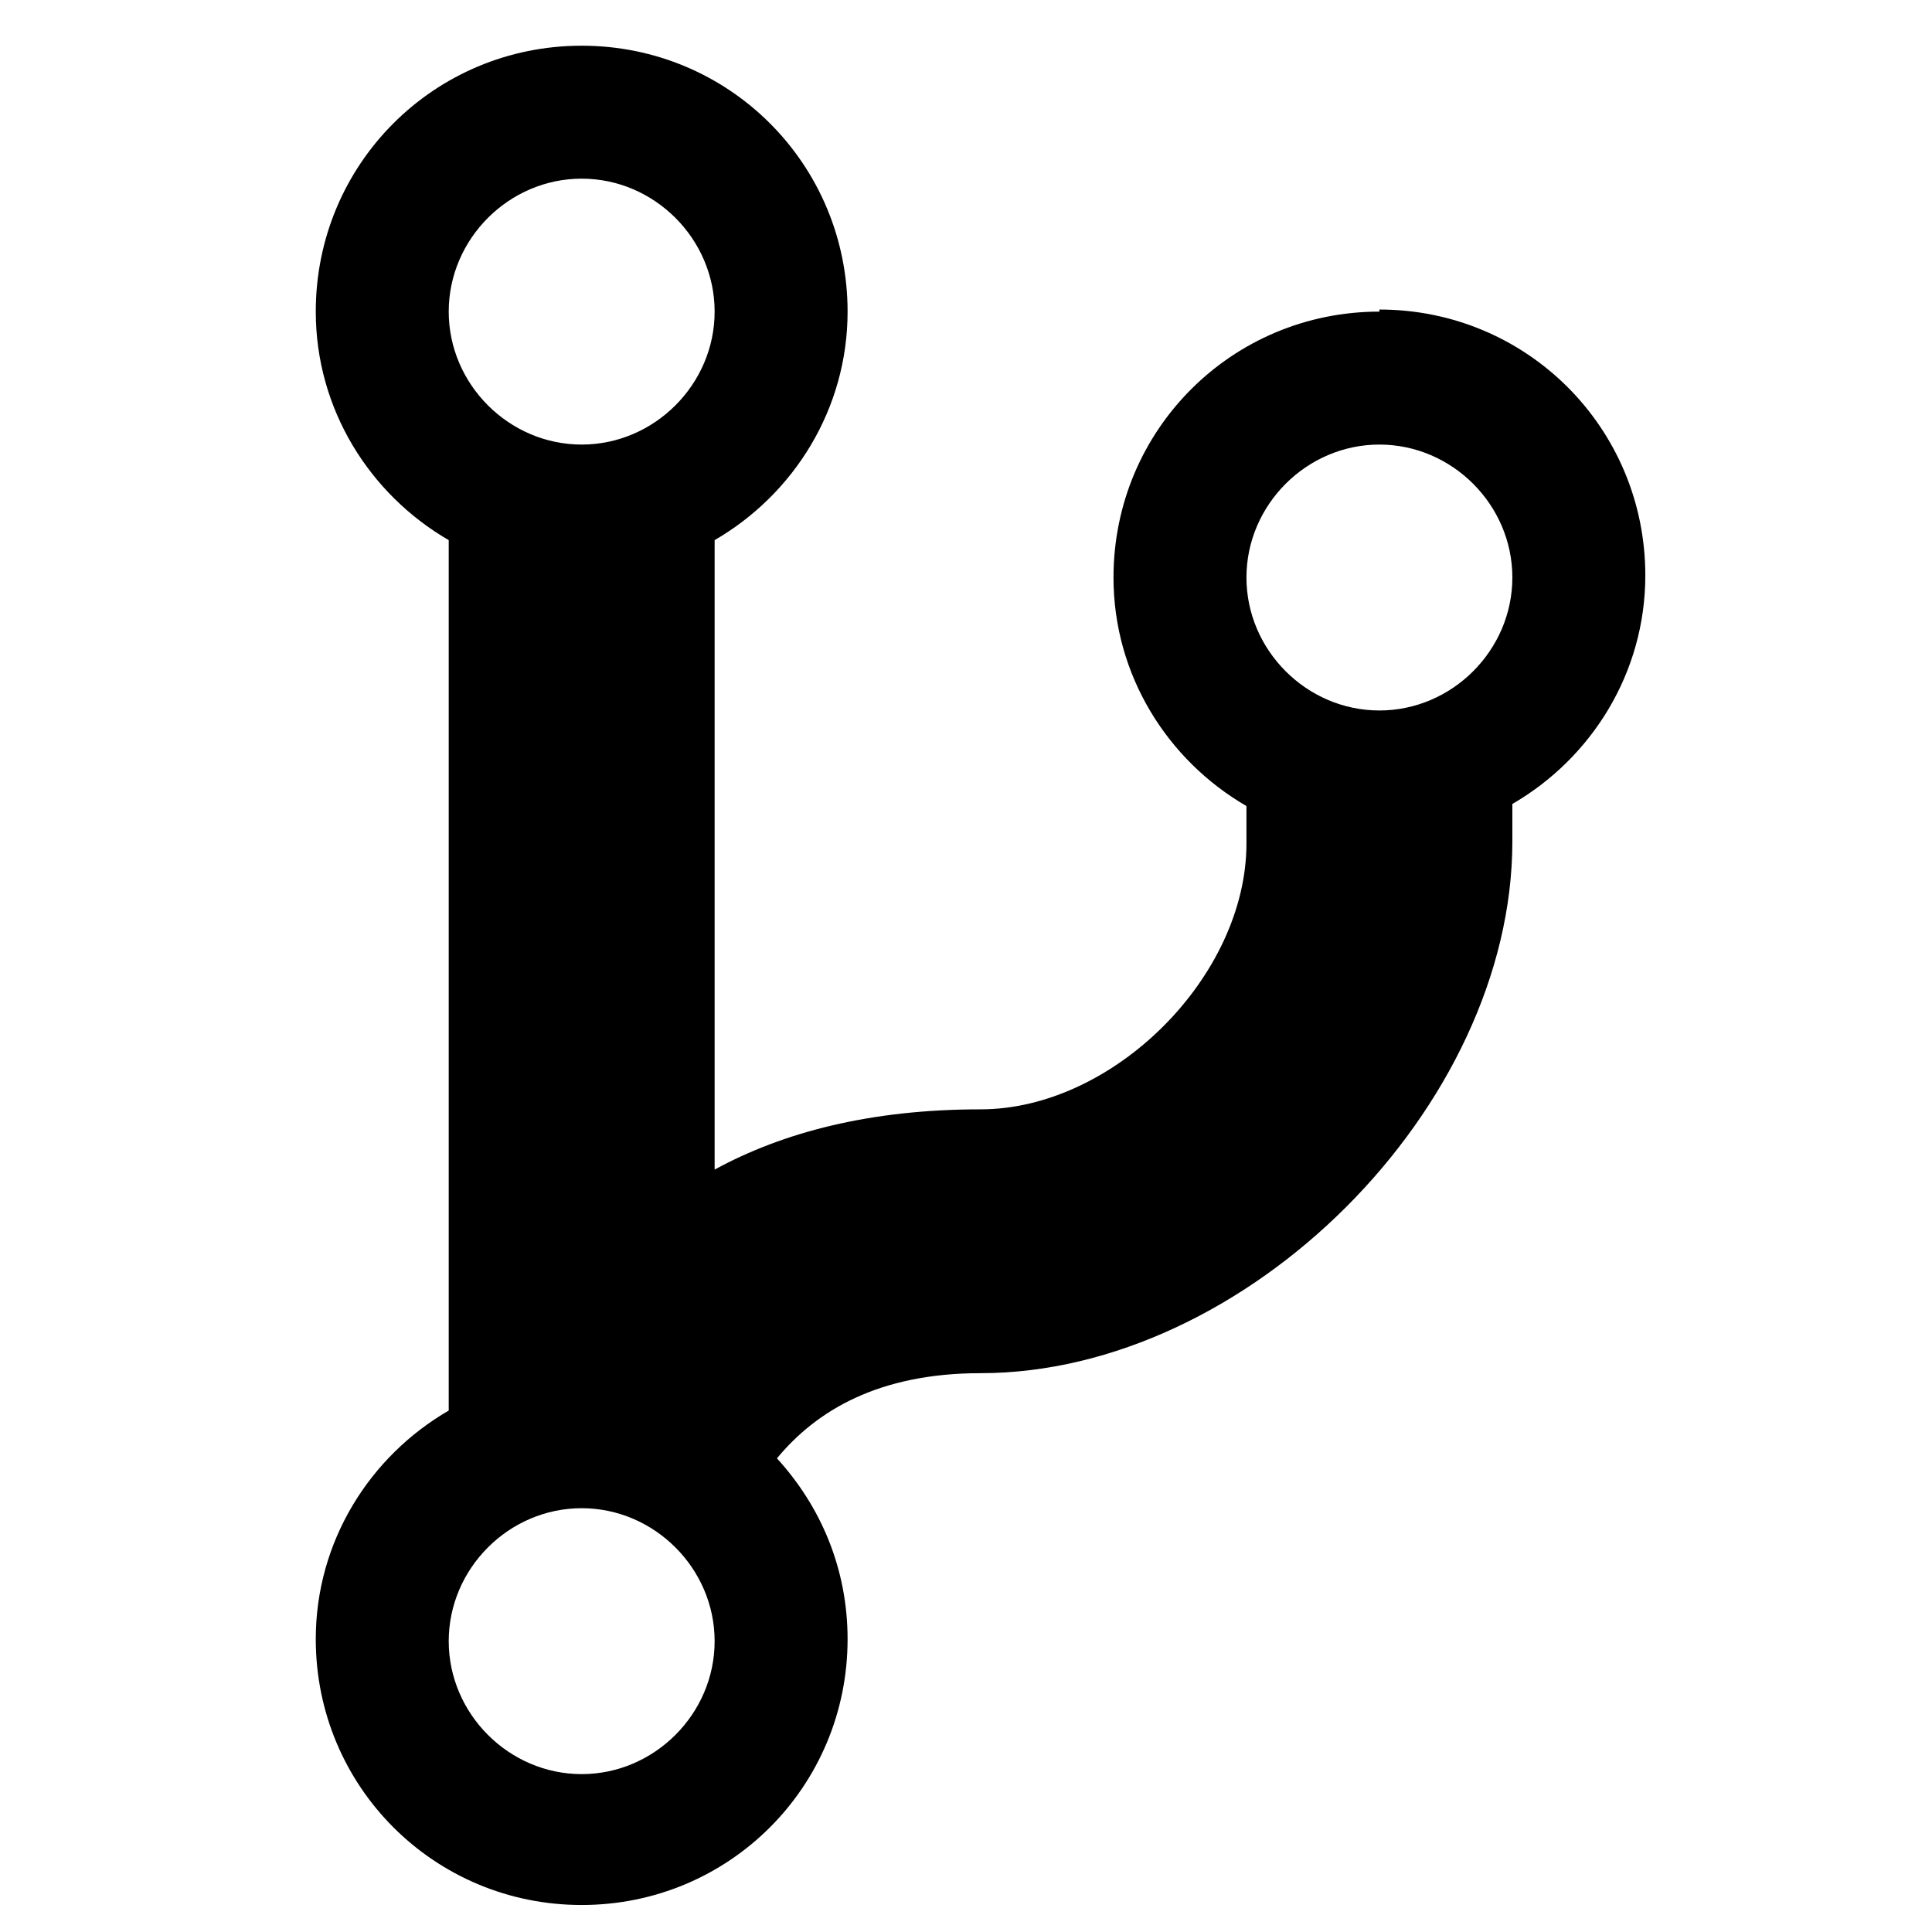 <?xml version="1.0" encoding="UTF-8" standalone="no"?>
<svg
        xmlns:dc="http://purl.org/dc/elements/1.1/"
        xmlns:cc="http://creativecommons.org/ns#"
        xmlns:rdf="http://www.w3.org/1999/02/22-rdf-syntax-ns#"
        xmlns="http://www.w3.org/2000/svg"
        xmlns:sodipodi="http://sodipodi.sourceforge.net/DTD/sodipodi-0.dtd"
        xmlns:inkscape="http://www.inkscape.org/namespaces/inkscape"
        height="930"
        width="930"
        version="1.1"
        id="svg3791"
        sodipodi:docname="Octicons-git-branch.svg"
        inkscape:version="0.92.0 r15299">
    <defs
            id="defs3795"/>
    <sodipodi:namedview
            pagecolor="#ffffff"
            bordercolor="#666666"
            borderopacity="1"
            objecttolerance="10"
            gridtolerance="10"
            guidetolerance="10"
            inkscape:pageopacity="0"
            inkscape:pageshadow="2"
            inkscape:window-width="1680"
            inkscape:window-height="998"
            id="namedview3793"
            showgrid="false"
            inkscape:zoom="0.23046875"
            inkscape:cx="320"
            inkscape:cy="512"
            inkscape:window-x="-8"
            inkscape:window-y="-8"
            inkscape:window-maximized="1"
            inkscape:current-layer="svg3791"/>
    <path
            d="m 664,150 c -71,0 -128,57 -128,128 0,47 26,88 64,110 v 18 c 0,64 -64,128 -128,128 -53,0 -95,11 -128,29 V 260 C 382,238 408,197 408,150 408,79 351,22 280,22 209,22 152,79 152,150 c 0,47 26,88 64,110 v 419 c -38,22 -64,63 -64,110 0,71 57,128 128,128 71,0 128,-57 128,-128 0,-34 -13,-64 -34,-87 19,-23 49,-41 98,-41 128,0 256,-128 256,-256 v -18 c 38,-22 64,-63 64,-110 0,-71 -57,-128 -128,-128 z M 280,86 c 35,0 64,29 64,64 0,35 -29,64 -64,64 -35,0 -64,-29 -64,-64 0,-35 29,-64 64,-64 z m 0,768 c -35,0 -64,-29 -64,-64 0,-35 29,-64 64,-64 35,0 64,29 64,64 0,35 -29,64 -64,64 z M 664,342 c -35,0 -64,-29 -64,-64 0,-35 29,-64 64,-64 35,0 64,29 64,64 0,35 -29,64 -64,64 z"
            id="path3789"
            inkscape:connector-curvature="0"/>
</svg>

